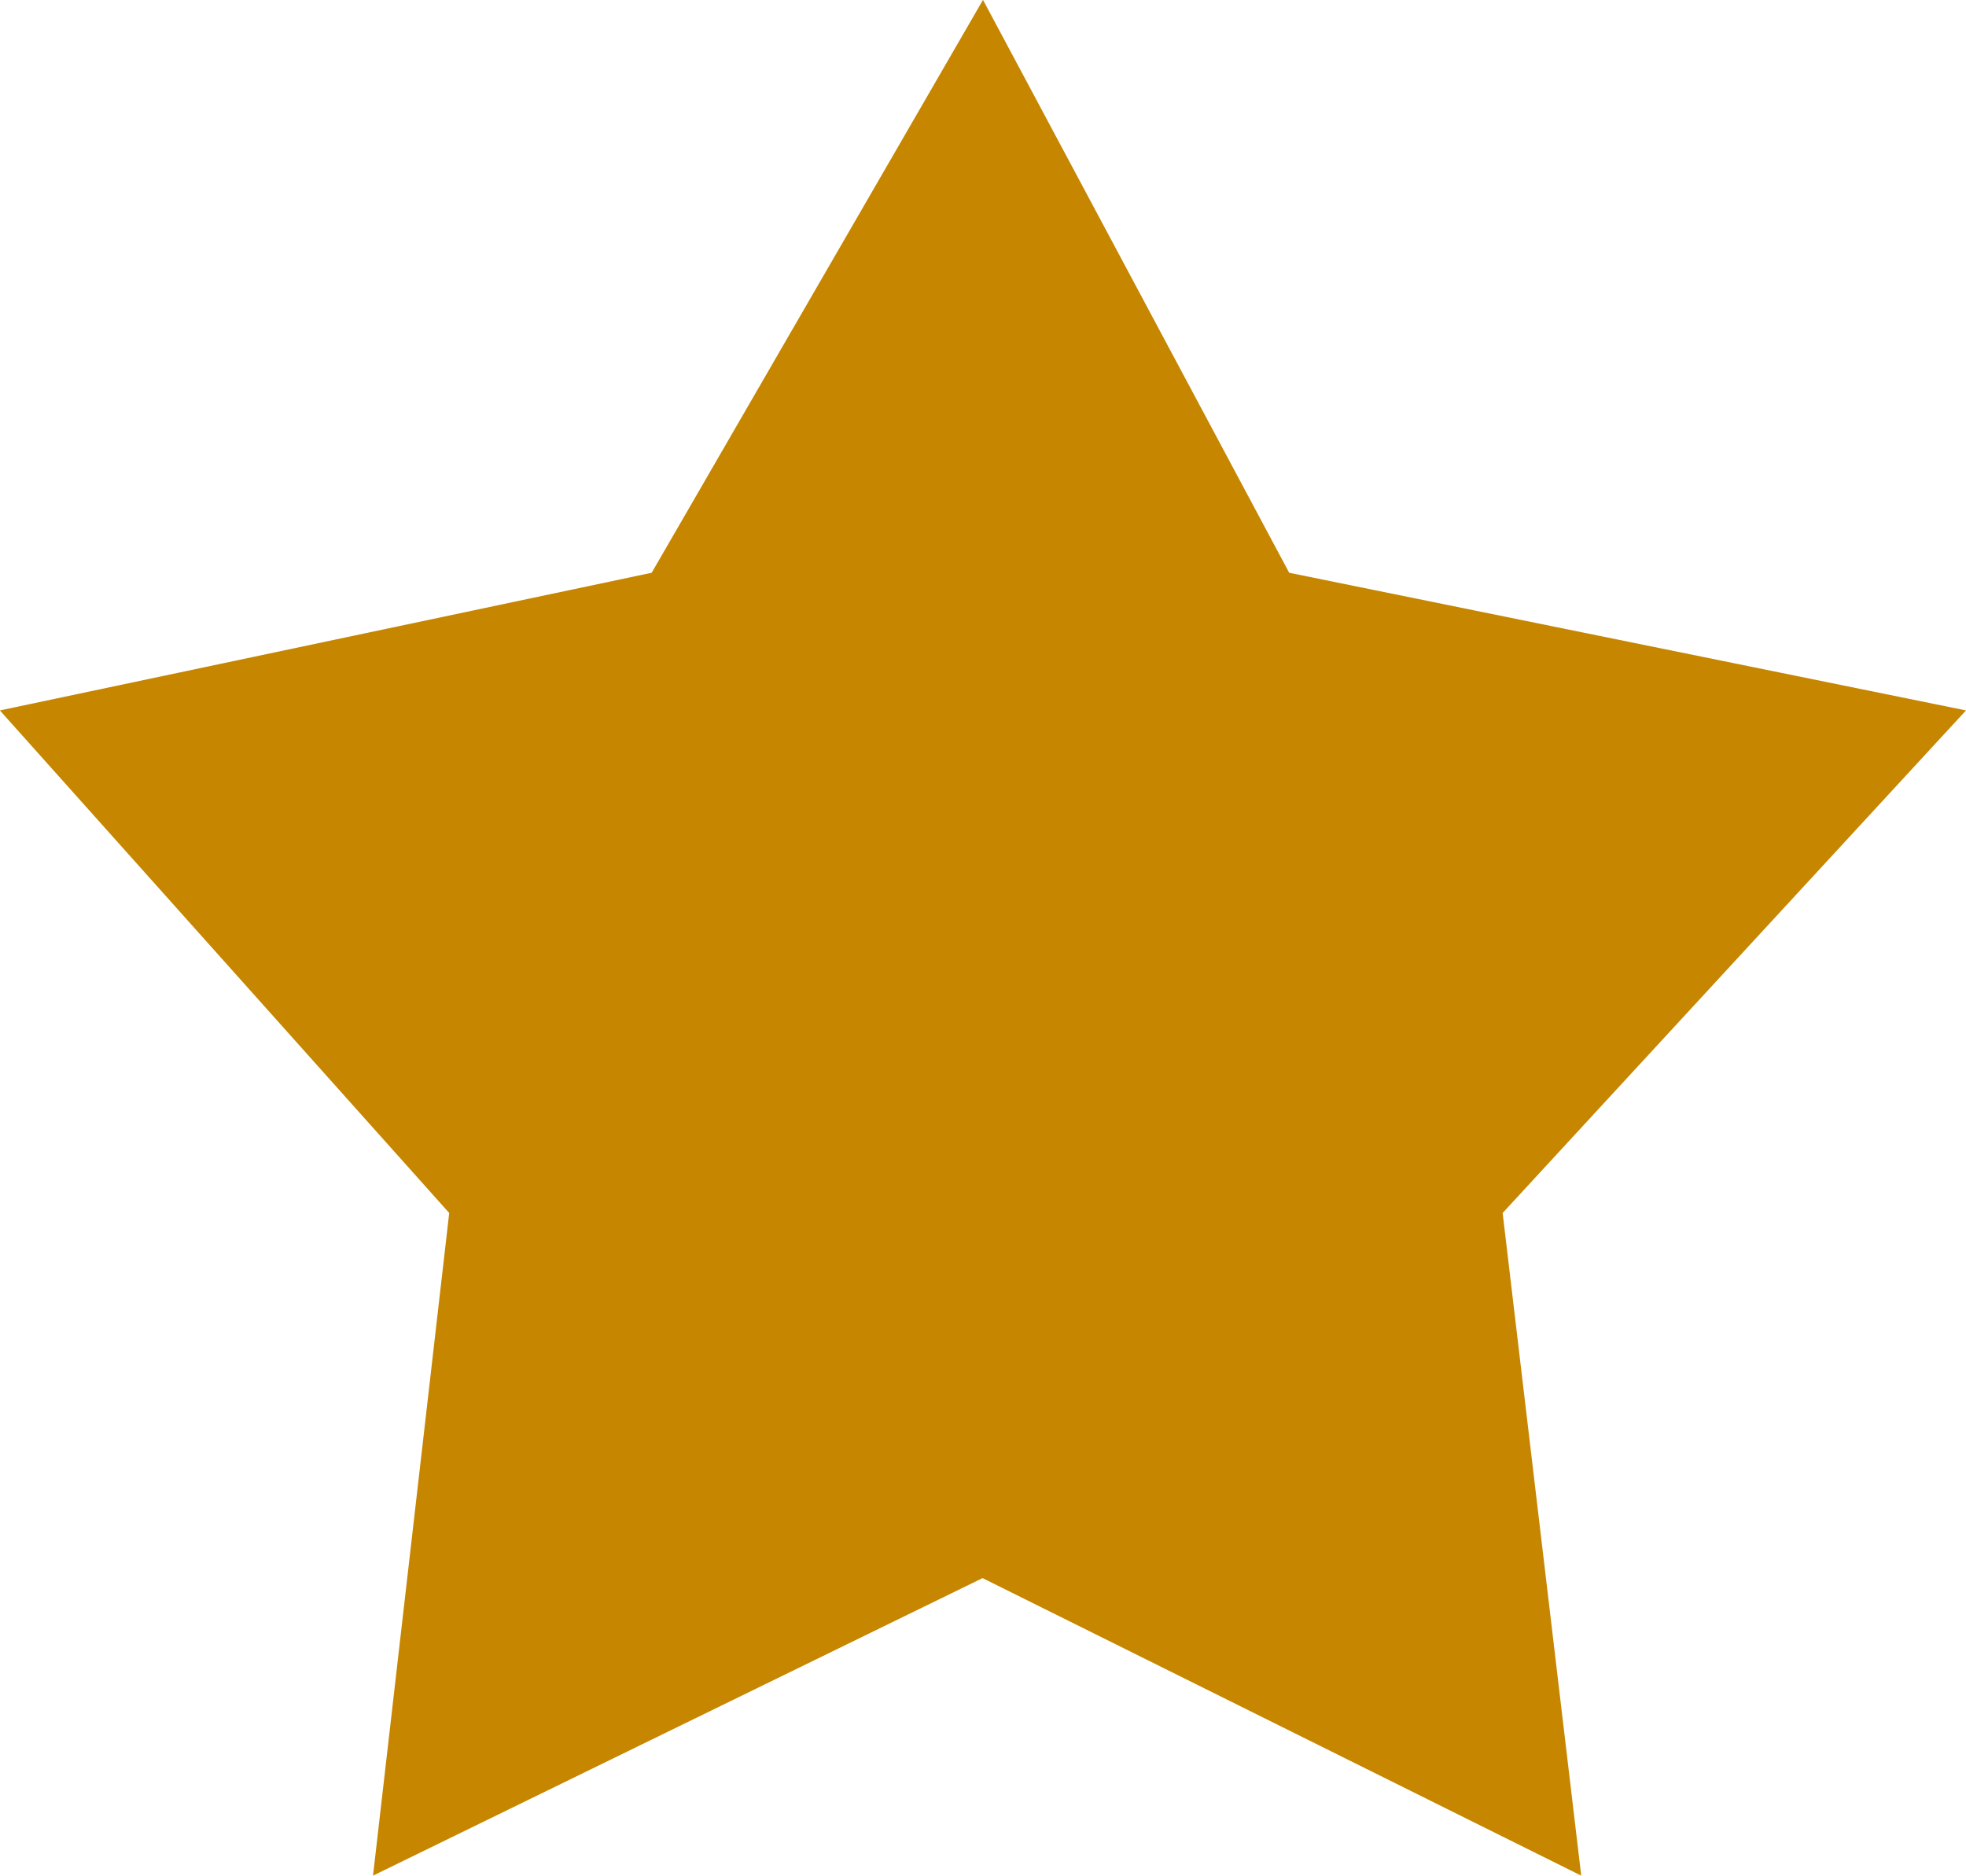 <svg xmlns="http://www.w3.org/2000/svg" width="18.062" height="17.235" viewBox="0 0 18.062 17.235"><defs><style>.a{fill:#c68600;}</style></defs><path class="a" d="M-4666.023-16336.759l3.044-5.264,2.813,5.264,6.218,1.265-4.257,4.618.722,6.089-5.5-2.734-5.6,2.734.7-6.089-4.128-4.618Z" transform="translate(4672.01 16342.022)"/></svg>